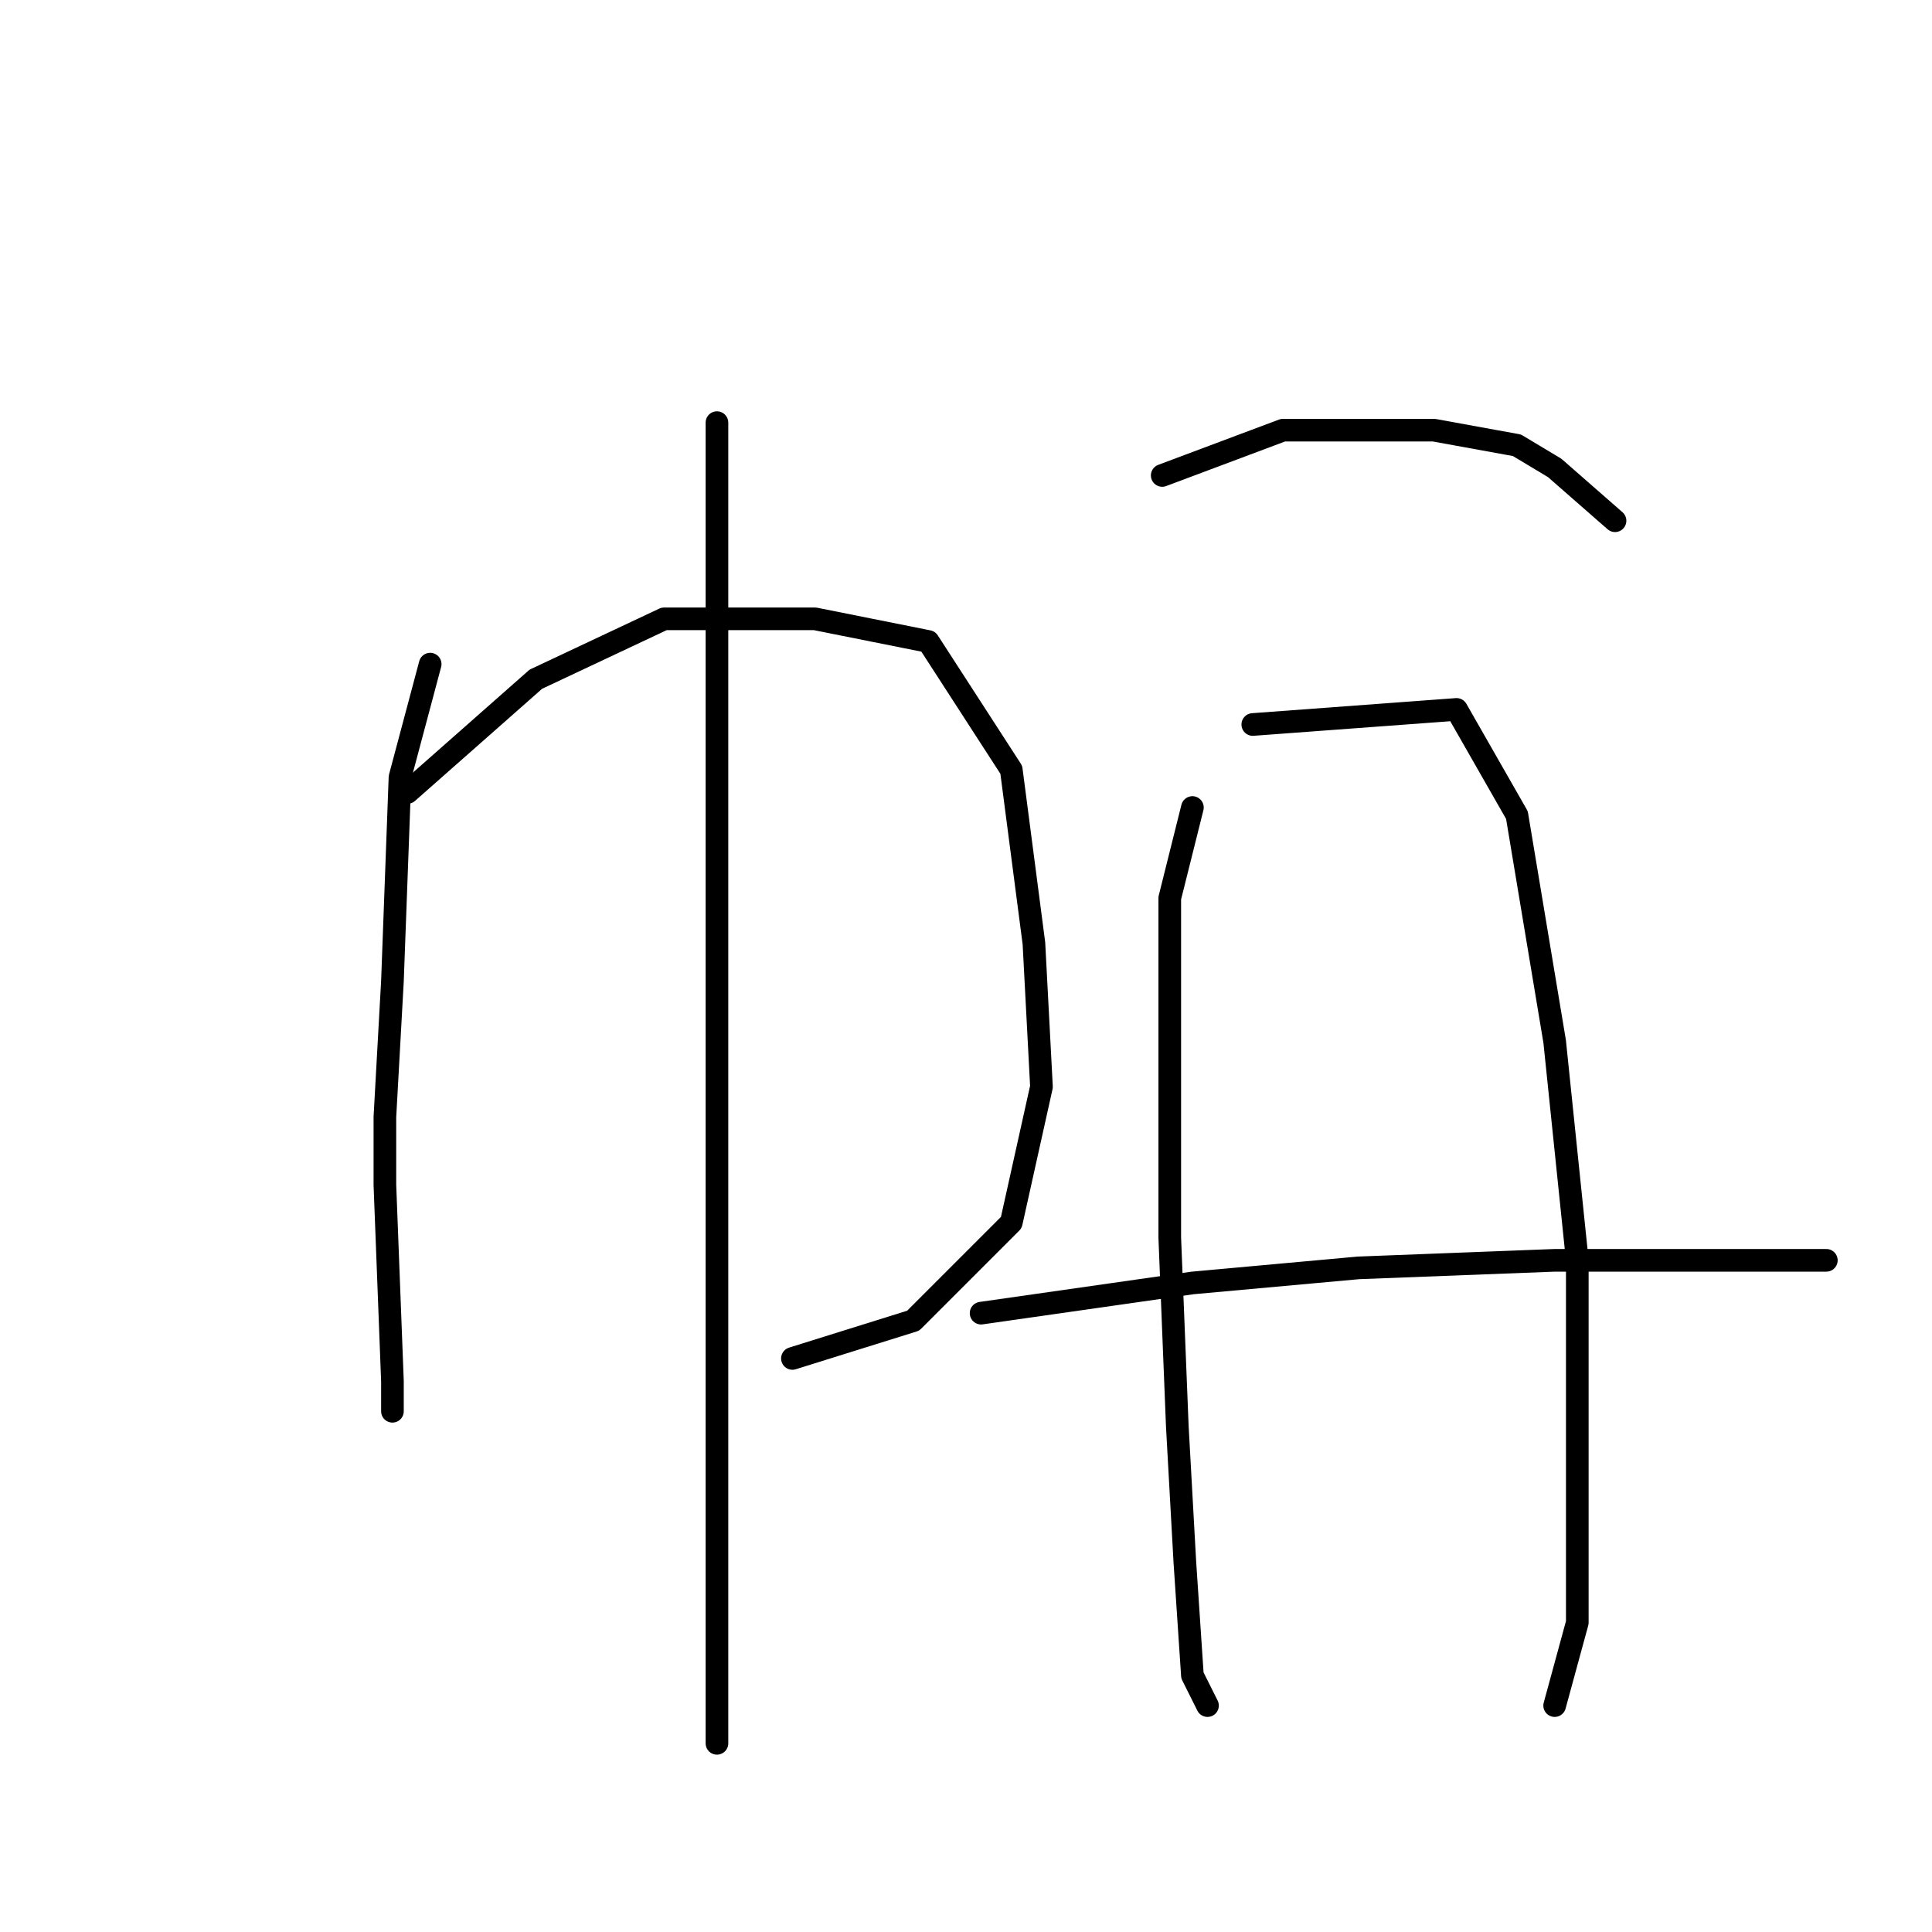 <?xml version="1.0" standalone="no"?>
    <svg width="256" height="256" xmlns="http://www.w3.org/2000/svg" version="1.1">
    <polyline stroke="black" stroke-width="3" stroke-linecap="round" fill="transparent" stroke-linejoin="round" points="57 88 53 103 52 130 51 148 51 157 52 183 52 187 52 187 " />
        <polyline stroke="black" stroke-width="3" stroke-linecap="round" fill="transparent" stroke-linejoin="round" points="54 105 71 90 88 82 108 82 123 85 134 102 137 125 138 144 134 162 121 175 105 180 105 180 " />
        <polyline stroke="black" stroke-width="3" stroke-linecap="round" fill="transparent" stroke-linejoin="round" points="95 56 95 65 95 90 95 118 95 154 95 190 95 215 95 230 95 231 95 231 " />
        <polyline stroke="black" stroke-width="3" stroke-linecap="round" fill="transparent" stroke-linejoin="round" points="154 63 170 57 184 57 190 57 201 59 206 62 214 69 214 69 " />
        <polyline stroke="black" stroke-width="3" stroke-linecap="round" fill="transparent" stroke-linejoin="round" points="158 107 155 119 155 140 155 164 156 189 157 207 158 222 160 226 160 226 " />
        <polyline stroke="black" stroke-width="3" stroke-linecap="round" fill="transparent" stroke-linejoin="round" points="166 96 193 94 201 108 206 138 209 167 209 195 209 215 206 226 206 226 " />
        <polyline stroke="black" stroke-width="3" stroke-linecap="round" fill="transparent" stroke-linejoin="round" points="130 174 158 170 180 168 206 167 230 167 242 167 242 167 " />
        </svg>